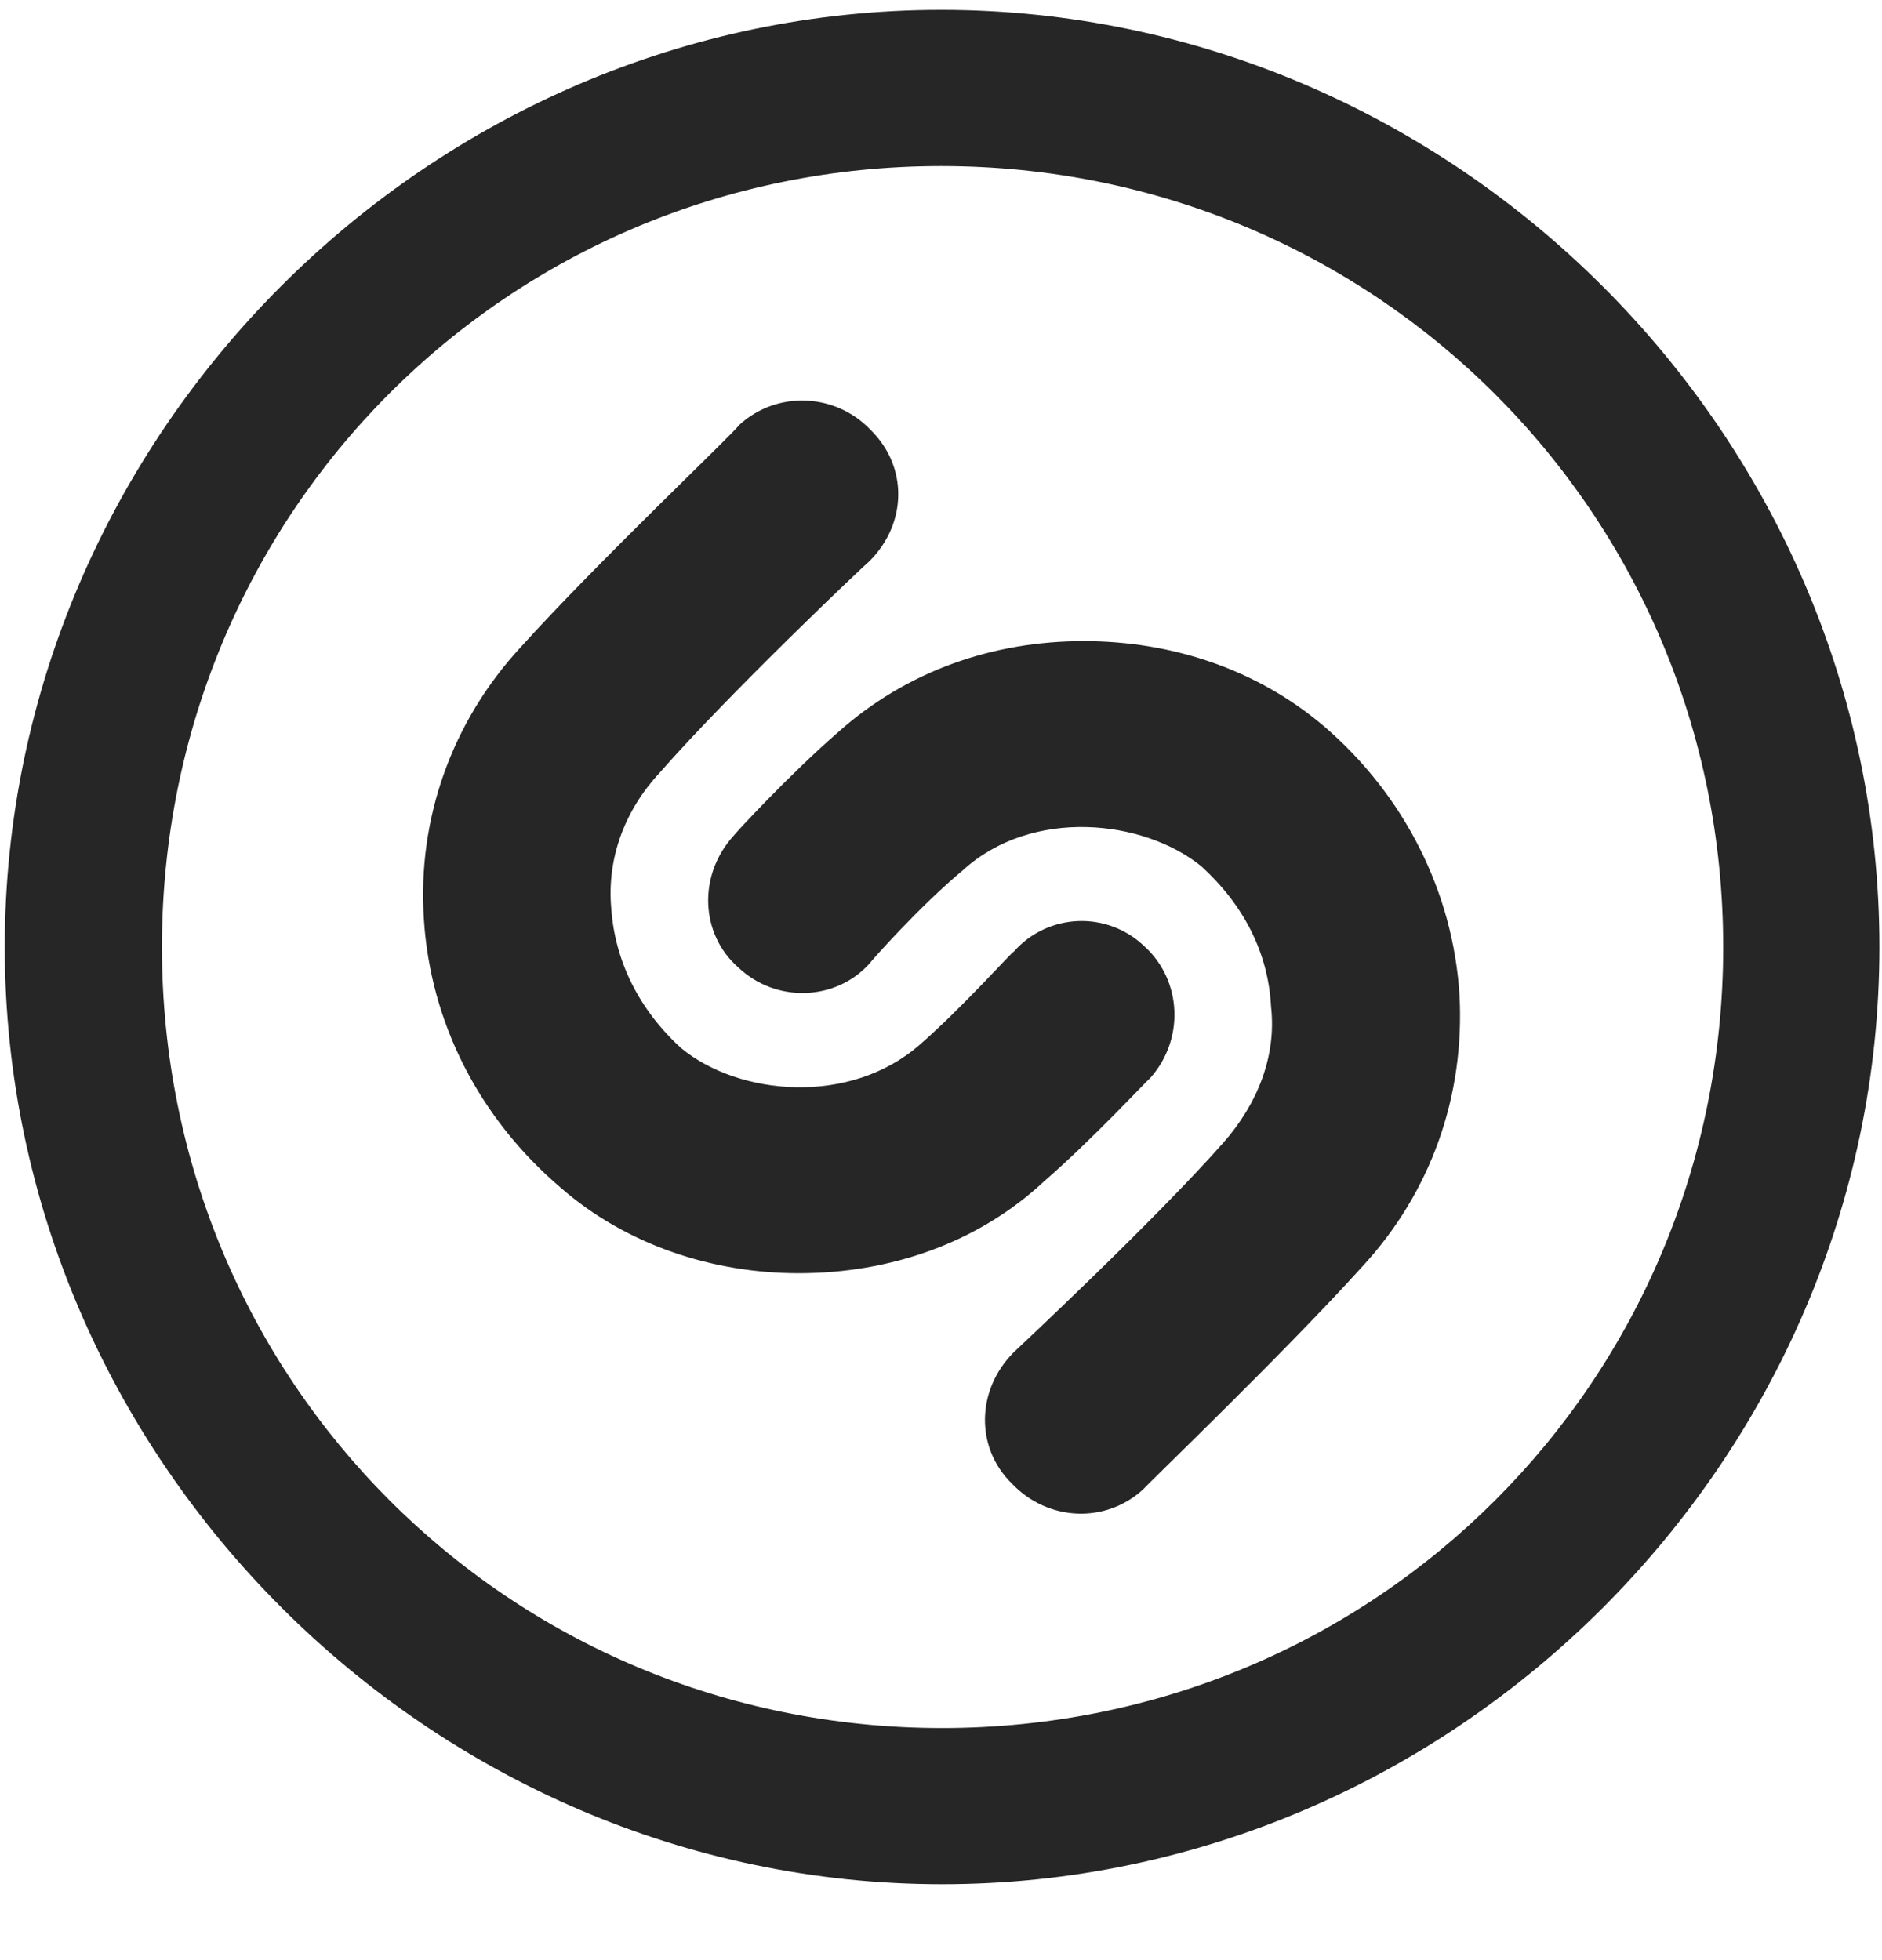 <svg width="24" height="25" viewBox="0 0 24 25" fill="none" xmlns="http://www.w3.org/2000/svg">
<g clip-path="url(#clip0_2207_14973)">
<path d="M12.014 24.032C18.553 24.032 23.967 18.607 23.967 12.079C23.967 5.54 18.541 0.126 12.002 0.126C5.475 0.126 0.061 5.54 0.061 12.079C0.061 18.607 5.487 24.032 12.014 24.032ZM12.014 22.04C6.483 22.04 2.065 17.61 2.065 12.079C2.065 6.548 6.471 2.118 12.002 2.118C17.534 2.118 21.975 6.548 21.975 12.079C21.975 17.61 17.545 22.04 12.014 22.04Z" fill="black" fill-opacity="0.85"/>
<path d="M11.088 7.157C11.569 6.677 11.581 5.95 11.1 5.481C10.655 5.013 9.905 4.977 9.424 5.423C9.366 5.517 7.62 7.169 6.647 8.247C5.756 9.208 5.323 10.45 5.405 11.716C5.487 13.04 6.108 14.259 7.151 15.149C7.983 15.876 9.085 16.239 10.186 16.239C11.335 16.239 12.46 15.864 13.315 15.067C13.936 14.528 14.639 13.767 14.663 13.755C15.108 13.263 15.073 12.513 14.604 12.079C14.124 11.61 13.362 11.645 12.928 12.138C12.905 12.138 12.284 12.841 11.733 13.321C10.842 14.106 9.424 13.977 8.686 13.368C8.147 12.876 7.842 12.255 7.795 11.587C7.737 10.942 7.971 10.333 8.405 9.864C9.307 8.833 11.065 7.169 11.088 7.157ZM12.928 17.247C12.448 17.727 12.436 18.466 12.905 18.923C13.362 19.403 14.1 19.438 14.581 18.993C14.663 18.899 16.397 17.235 17.37 16.157C18.249 15.208 18.682 13.977 18.612 12.688C18.53 11.376 17.909 10.145 16.889 9.267C16.022 8.528 14.932 8.177 13.819 8.177C12.671 8.177 11.569 8.552 10.69 9.337C10.069 9.876 9.366 10.638 9.354 10.661C8.897 11.165 8.932 11.915 9.413 12.337C9.893 12.794 10.655 12.77 11.088 12.29C11.1 12.267 11.733 11.552 12.284 11.095C13.163 10.298 14.581 10.45 15.319 11.048C15.858 11.54 16.174 12.149 16.209 12.841C16.28 13.474 16.034 14.083 15.6 14.575C14.71 15.583 12.94 17.235 12.928 17.247Z" fill="black" fill-opacity="0.85"/>
</g>
<defs>
<clipPath id="clip0_2207_14973">
<rect width="23.906" height="23.918" fill="white" transform="translate(0.061 0.126)"/>
</clipPath>
</defs>
</svg>
